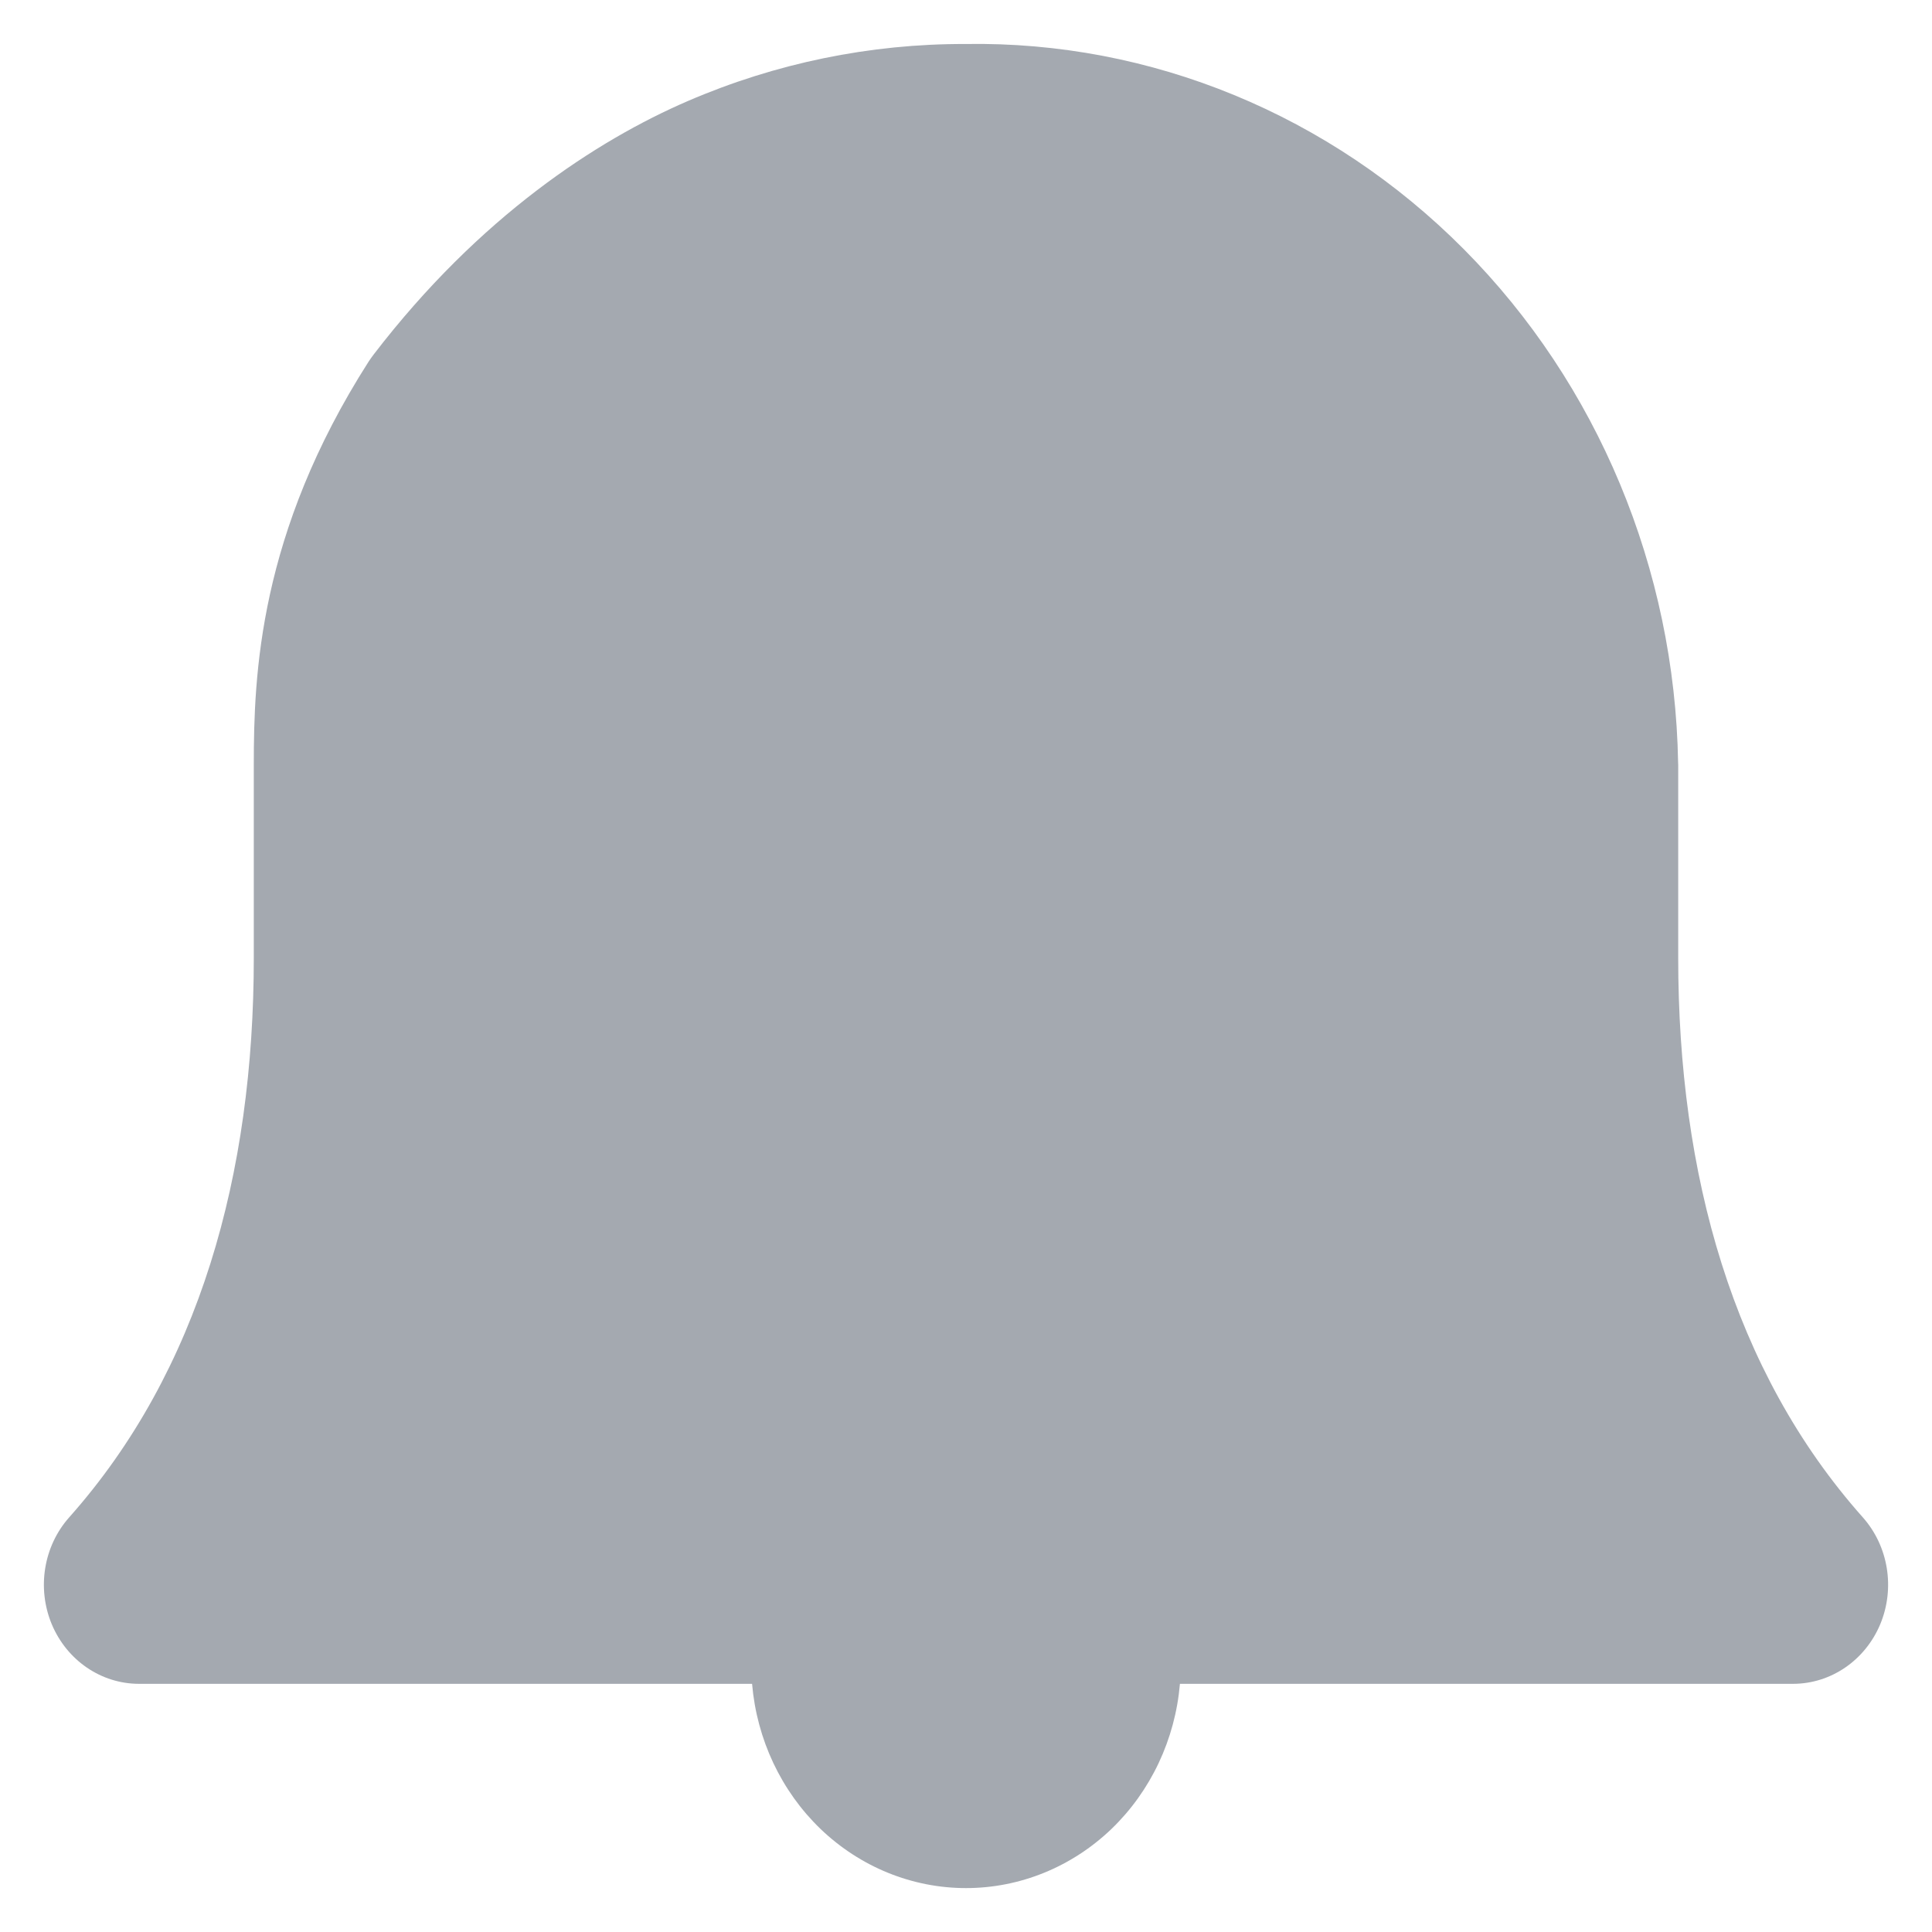 <svg width="22" height="22" viewBox="0 0 22 22" fill="none" xmlns="http://www.w3.org/2000/svg">
<path fill-rule="evenodd" clip-rule="evenodd" d="M16.67 2.839C15.148 1.307 13.107 0.466 10.993 0.501C9.907 0.498 8.832 0.719 7.829 1.152C6.804 1.595 5.462 2.462 4.254 4.038C4.234 4.064 4.216 4.09 4.198 4.117C2.946 6.076 2.89 7.689 2.89 8.708V10.907C2.89 13.369 2.271 15.61 0.789 17.277C0.496 17.606 0.418 18.085 0.59 18.497C0.763 18.908 1.152 19.174 1.583 19.174H8.564C8.618 19.807 8.896 20.396 9.344 20.827C9.796 21.26 10.387 21.5 11 21.5C11.613 21.5 12.204 21.26 12.656 20.827C13.104 20.396 13.382 19.807 13.436 19.174H20.417C20.848 19.174 21.237 18.908 21.41 18.497C21.582 18.085 21.504 17.606 21.211 17.277C19.729 15.61 19.11 13.369 19.11 10.907V8.708C19.11 8.701 19.109 8.694 19.109 8.687C19.071 6.478 18.194 4.374 16.67 2.839Z" fill="#A4A9B0"/>
</svg>
